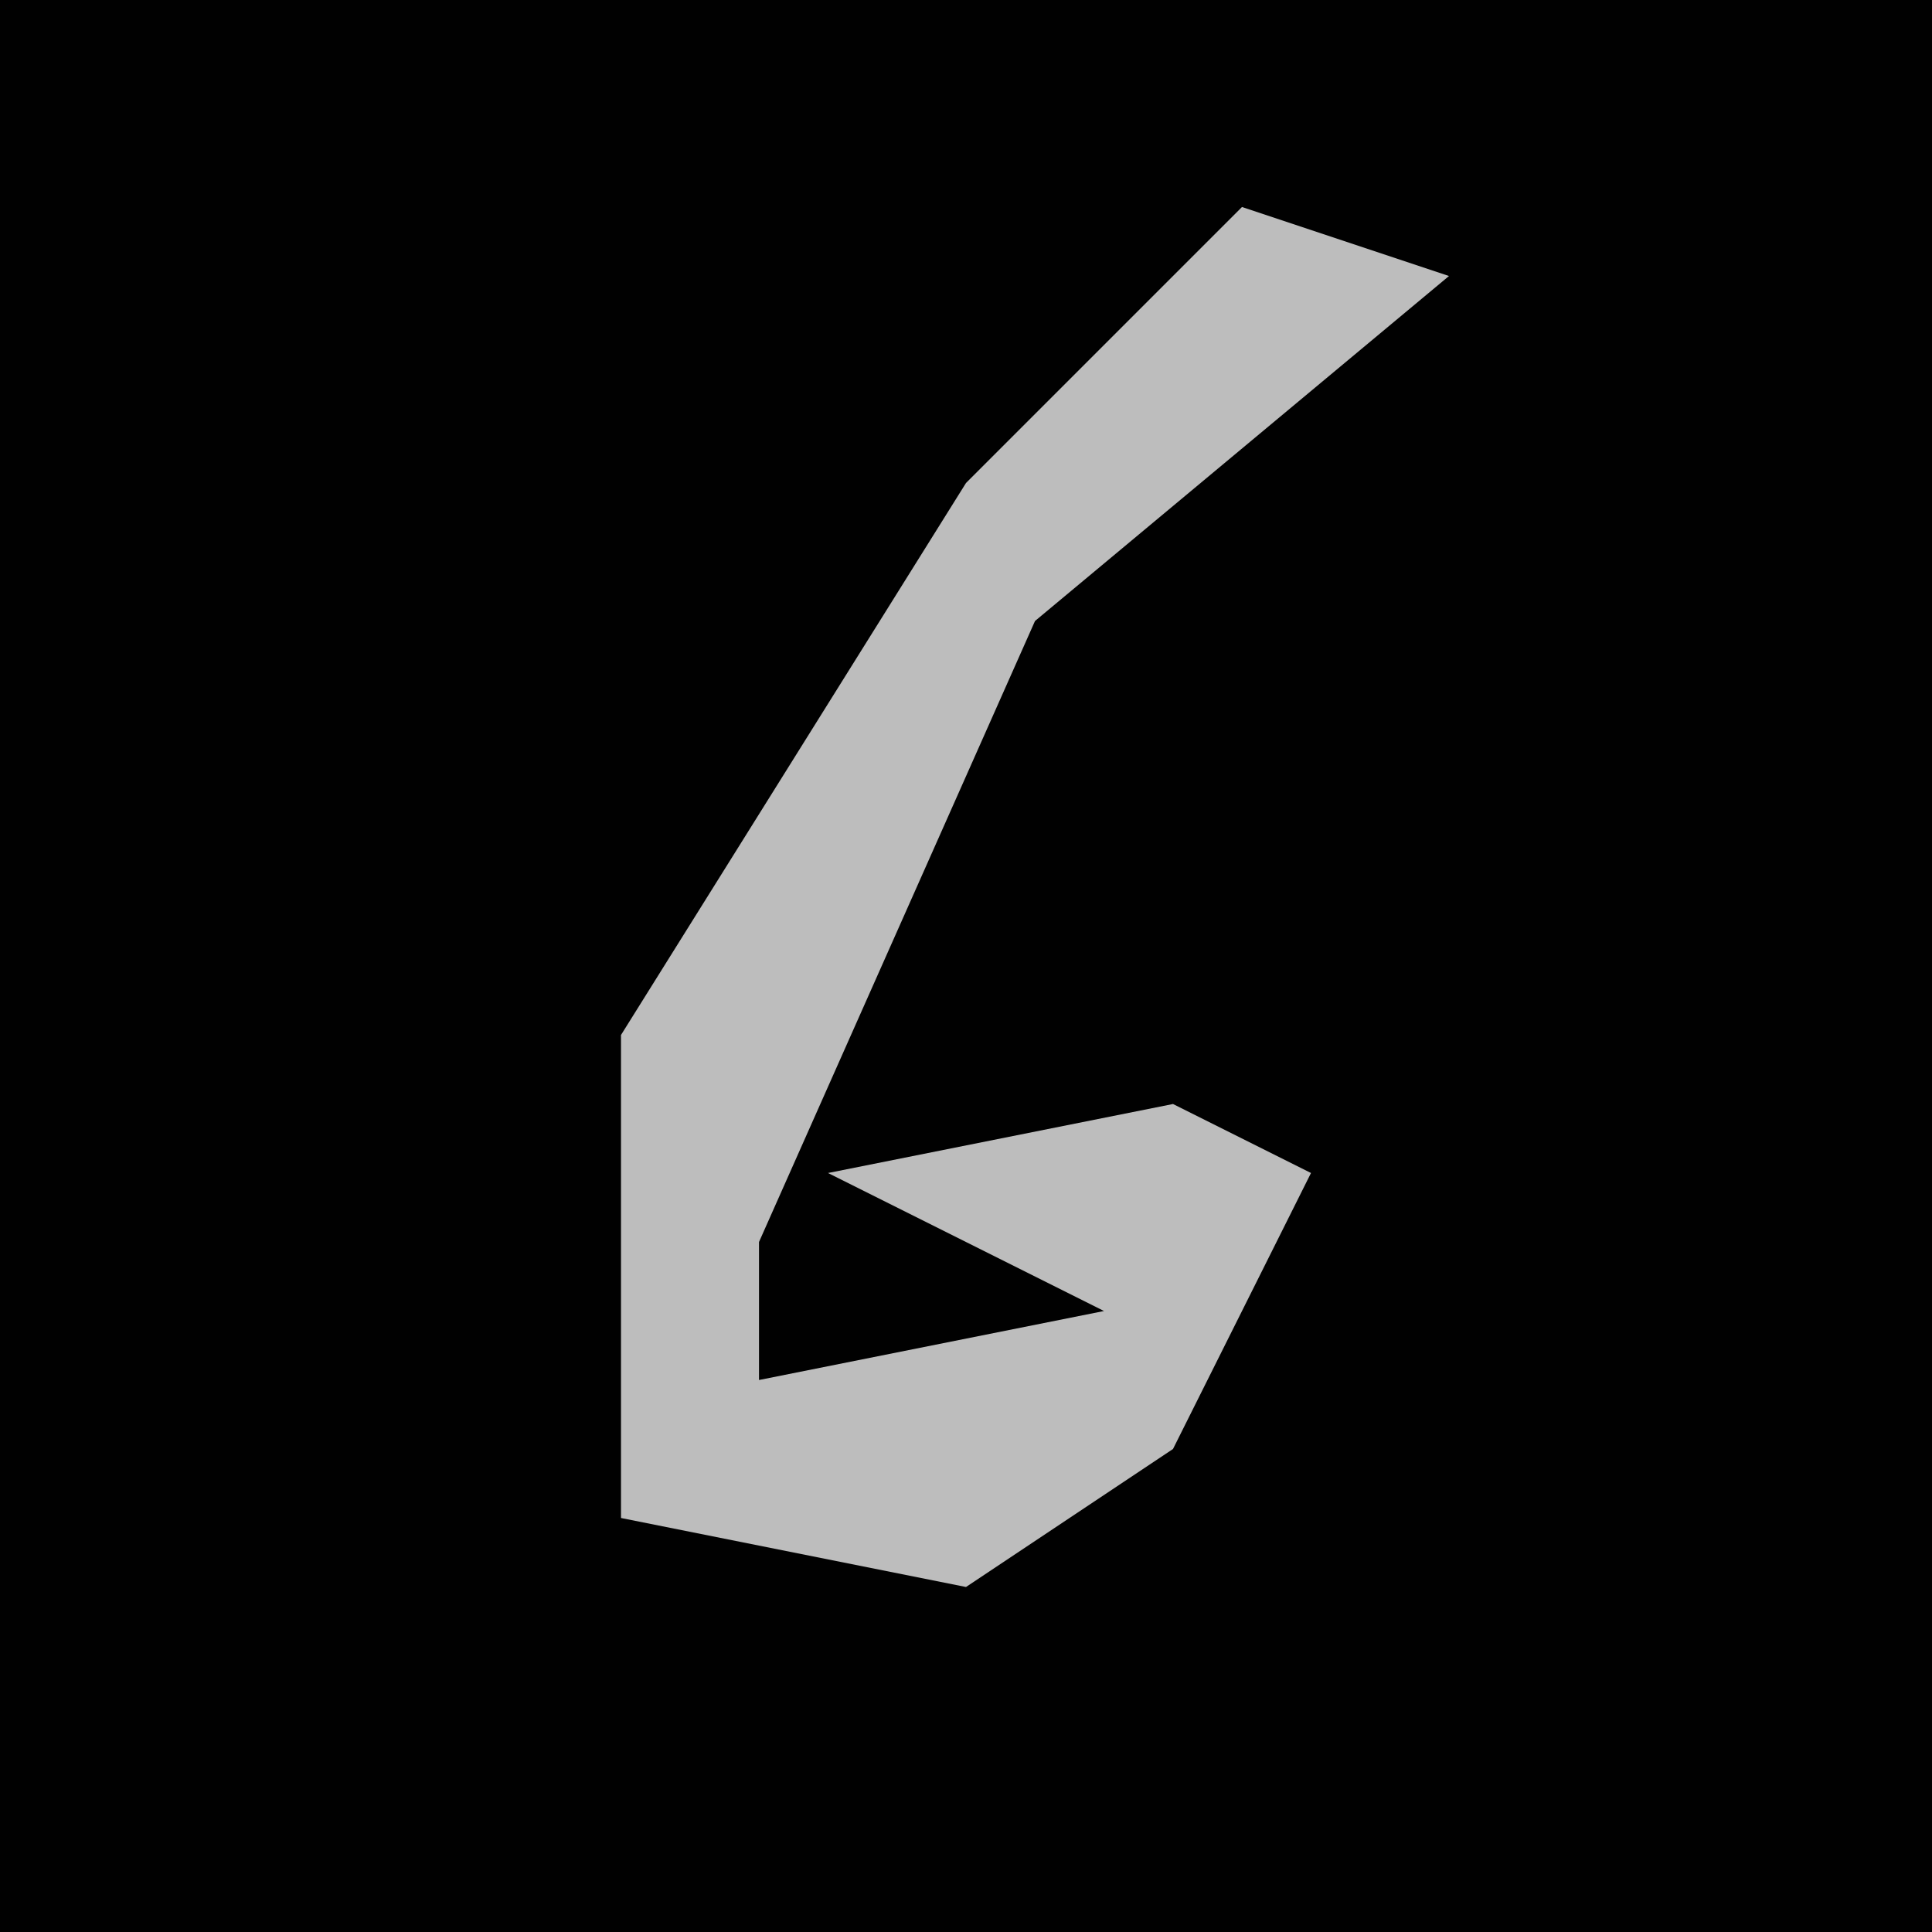 <?xml version="1.0" encoding="UTF-8"?>
<svg version="1.1" xmlns="http://www.w3.org/2000/svg" width="28" height="28">
<path d="M0,0 L28,0 L28,28 L0,28 Z " fill="#010101" transform="translate(0,0)"/>
<path d="M0,0 L3,1 L-3,6 L-7,15 L-7,17 L-2,16 L-6,14 L-1,13 L1,14 L-1,18 L-4,20 L-9,19 L-9,12 L-4,4 Z " fill="#BDBDBD" transform="translate(18,3)"/>
</svg>
